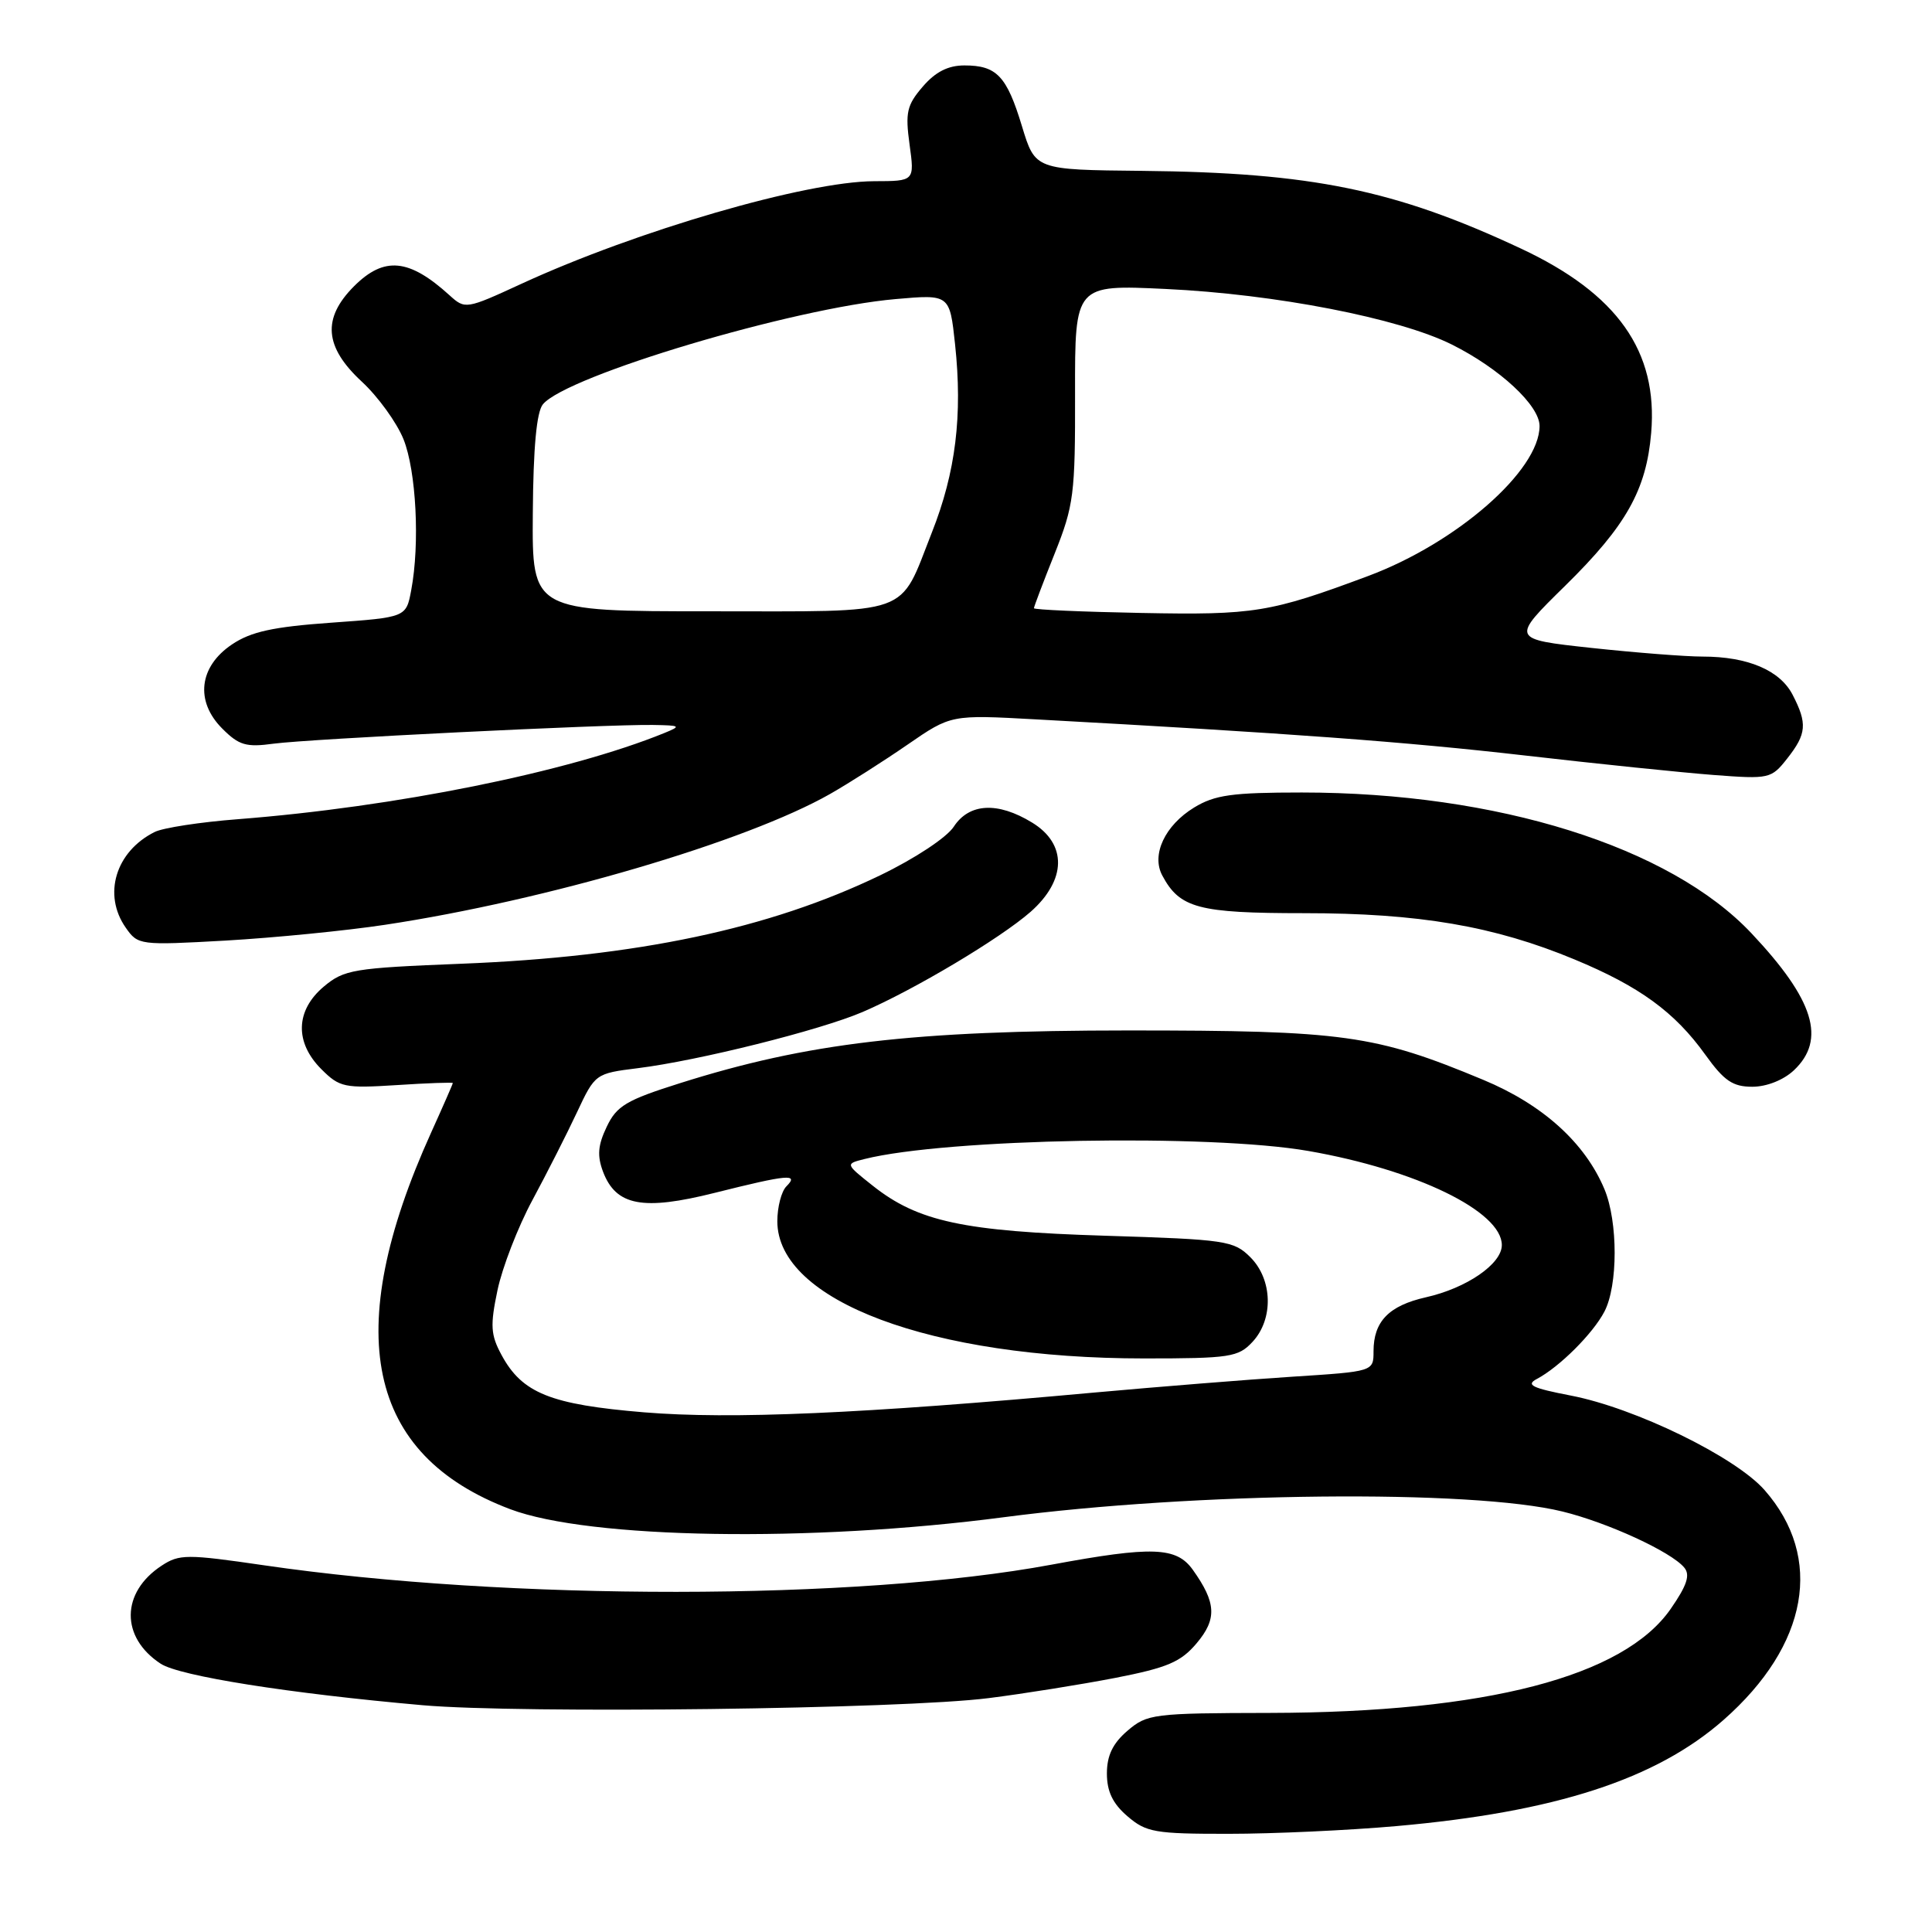 <?xml version="1.0" encoding="UTF-8" standalone="no"?>
<!DOCTYPE svg PUBLIC "-//W3C//DTD SVG 1.1//EN" "http://www.w3.org/Graphics/SVG/1.1/DTD/svg11.dtd" >
<svg xmlns="http://www.w3.org/2000/svg" xmlns:xlink="http://www.w3.org/1999/xlink" version="1.1" viewBox="0 0 256 256">
 <g >
 <path fill="currentColor"
d=" M 185.00 241.97 C 206.07 240.11 219.44 235.77 228.39 227.89 C 239.62 218.00 241.69 206.41 233.82 197.45 C 229.95 193.04 216.67 186.56 208.14 184.92 C 203.01 183.93 202.14 183.51 203.64 182.72 C 206.64 181.13 211.07 176.71 212.59 173.80 C 214.40 170.34 214.40 161.90 212.60 157.58 C 210.02 151.42 204.42 146.36 196.53 143.08 C 182.20 137.11 178.08 136.54 149.50 136.54 C 120.95 136.55 107.01 138.18 90.09 143.53 C 82.99 145.77 81.71 146.53 80.39 149.31 C 79.22 151.76 79.11 153.15 79.91 155.27 C 81.63 159.78 85.18 160.45 94.70 158.06 C 104.43 155.62 105.91 155.49 104.20 157.20 C 103.54 157.86 103.00 159.94 103.00 161.82 C 103.00 172.37 123.38 180.00 151.59 180.00 C 162.99 180.00 164.08 179.83 165.96 177.81 C 168.77 174.80 168.64 169.55 165.68 166.59 C 163.48 164.39 162.45 164.24 146.43 163.74 C 127.67 163.16 121.62 161.86 115.64 157.11 C 112.00 154.22 112.00 154.22 114.54 153.58 C 125.36 150.86 160.30 150.23 173.37 152.51 C 187.67 155.00 199.00 160.52 199.00 164.98 C 199.00 167.48 194.33 170.69 188.93 171.90 C 184.03 173.01 182.00 175.10 182.00 179.05 C 182.00 181.73 182.00 181.73 171.25 182.42 C 165.34 182.80 153.53 183.75 145.00 184.52 C 114.27 187.33 96.82 188.09 85.34 187.14 C 72.93 186.11 69.18 184.60 66.45 179.53 C 65.01 176.87 64.94 175.63 65.92 170.96 C 66.55 167.96 68.63 162.57 70.56 159.00 C 72.48 155.43 75.14 150.19 76.46 147.37 C 78.85 142.28 78.90 142.24 84.51 141.54 C 92.56 140.54 108.67 136.51 114.31 134.09 C 121.14 131.15 132.49 124.38 136.55 120.83 C 141.33 116.62 141.42 111.83 136.75 108.99 C 132.20 106.21 128.43 106.41 126.38 109.54 C 125.44 110.98 121.20 113.78 116.61 115.99 C 101.88 123.09 84.40 126.78 61.14 127.70 C 46.79 128.27 45.60 128.47 42.89 130.74 C 39.15 133.90 39.03 138.12 42.58 141.67 C 45.00 144.09 45.63 144.22 52.58 143.78 C 56.66 143.51 60.00 143.40 60.00 143.51 C 60.00 143.63 58.70 146.60 57.11 150.11 C 45.15 176.56 48.57 192.79 67.62 199.98 C 78.08 203.92 107.39 204.40 133.00 201.04 C 158.41 197.71 195.00 197.33 207.02 200.28 C 213.03 201.75 221.44 205.62 223.17 207.71 C 223.99 208.69 223.54 210.06 221.38 213.18 C 215.15 222.17 196.90 226.91 168.31 226.97 C 152.79 227.00 152.00 227.10 149.39 229.34 C 147.44 231.01 146.67 232.63 146.67 235.00 C 146.67 237.37 147.44 238.99 149.39 240.66 C 151.88 242.80 153.03 243.00 162.81 242.99 C 168.69 242.99 178.68 242.53 185.00 241.97 Z  M 131.00 225.01 C 135.68 224.42 143.23 223.21 147.78 222.33 C 154.70 220.98 156.47 220.22 158.56 217.74 C 161.28 214.52 161.16 212.36 158.05 208.00 C 155.88 204.97 152.69 204.85 139.31 207.33 C 113.64 212.10 67.29 212.13 34.99 207.41 C 24.76 205.92 23.77 205.92 21.43 207.45 C 16.01 211.00 15.95 216.95 21.29 220.45 C 23.79 222.09 38.32 224.39 56.00 225.95 C 69.03 227.09 119.51 226.47 131.00 225.01 Z  M 237.69 141.83 C 242.01 137.76 240.39 132.49 232.09 123.68 C 221.27 112.18 198.38 105.01 172.50 105.01 C 163.27 105.01 160.97 105.33 158.23 107.00 C 154.36 109.36 152.53 113.26 154.01 116.01 C 156.32 120.34 158.79 121.00 172.76 121.00 C 188.01 121.00 197.97 122.70 208.63 127.13 C 217.24 130.70 221.91 134.10 225.96 139.75 C 228.45 143.22 229.60 144.00 232.19 144.00 C 234.08 144.00 236.31 143.12 237.69 141.83 Z  M 51.02 122.54 C 72.41 119.31 98.87 111.53 110.00 105.20 C 112.47 103.79 117.09 100.85 120.25 98.67 C 126.01 94.70 126.01 94.70 137.25 95.32 C 170.95 97.16 186.21 98.29 202.00 100.10 C 211.62 101.21 222.91 102.37 227.07 102.69 C 234.46 103.25 234.70 103.19 236.82 100.50 C 239.39 97.24 239.50 95.87 237.53 92.06 C 235.85 88.81 231.58 87.00 225.60 87.00 C 223.35 87.00 216.71 86.48 210.85 85.85 C 200.19 84.69 200.19 84.69 207.41 77.60 C 215.48 69.67 218.15 64.92 218.79 57.36 C 219.71 46.54 214.31 38.91 201.50 32.92 C 184.84 25.13 173.81 22.87 151.33 22.64 C 137.17 22.50 137.17 22.50 135.42 16.74 C 133.40 10.07 132.07 8.67 127.79 8.67 C 125.63 8.67 123.95 9.52 122.27 11.48 C 120.16 13.93 119.94 14.90 120.52 19.14 C 121.19 24.00 121.19 24.00 115.84 24.01 C 106.81 24.04 84.38 30.56 69.08 37.61 C 61.77 40.98 61.63 41.00 59.58 39.14 C 54.20 34.25 50.91 33.94 46.92 37.92 C 42.67 42.18 42.97 45.96 47.93 50.56 C 50.09 52.55 52.58 56.00 53.47 58.21 C 55.15 62.42 55.65 72.04 54.49 78.19 C 53.82 81.80 53.82 81.80 43.89 82.51 C 36.17 83.06 33.25 83.70 30.74 85.39 C 26.36 88.33 25.83 92.92 29.45 96.54 C 31.66 98.76 32.62 99.04 36.26 98.54 C 40.98 97.91 80.23 95.97 86.50 96.06 C 90.20 96.12 90.31 96.20 88.00 97.14 C 75.28 102.31 52.36 106.93 31.50 108.55 C 26.55 108.93 21.60 109.69 20.50 110.24 C 15.32 112.82 13.59 118.54 16.66 122.92 C 18.28 125.24 18.50 125.27 29.93 124.63 C 36.32 124.26 45.81 123.33 51.02 122.54 Z  M 151.25 81.22 C 143.41 81.07 137.00 80.79 137.00 80.59 C 137.00 80.40 138.23 77.15 139.74 73.37 C 142.29 66.98 142.48 65.49 142.45 52.11 C 142.43 37.72 142.43 37.72 154.46 38.29 C 168.99 38.97 185.38 42.16 192.37 45.65 C 198.72 48.82 204.00 53.72 204.00 56.45 C 203.99 62.36 193.02 71.95 181.27 76.33 C 168.30 81.17 166.17 81.51 151.25 81.22 Z  M 70.60 68.04 C 70.66 59.30 71.10 54.58 71.94 53.57 C 75.10 49.77 105.13 40.81 118.67 39.63 C 125.84 39.00 125.84 39.00 126.55 45.61 C 127.56 55.04 126.64 62.56 123.48 70.55 C 119.05 81.78 121.23 81.00 94.10 81.00 C 70.50 81.00 70.50 81.00 70.60 68.04 Z "/>
</g>
</svg>